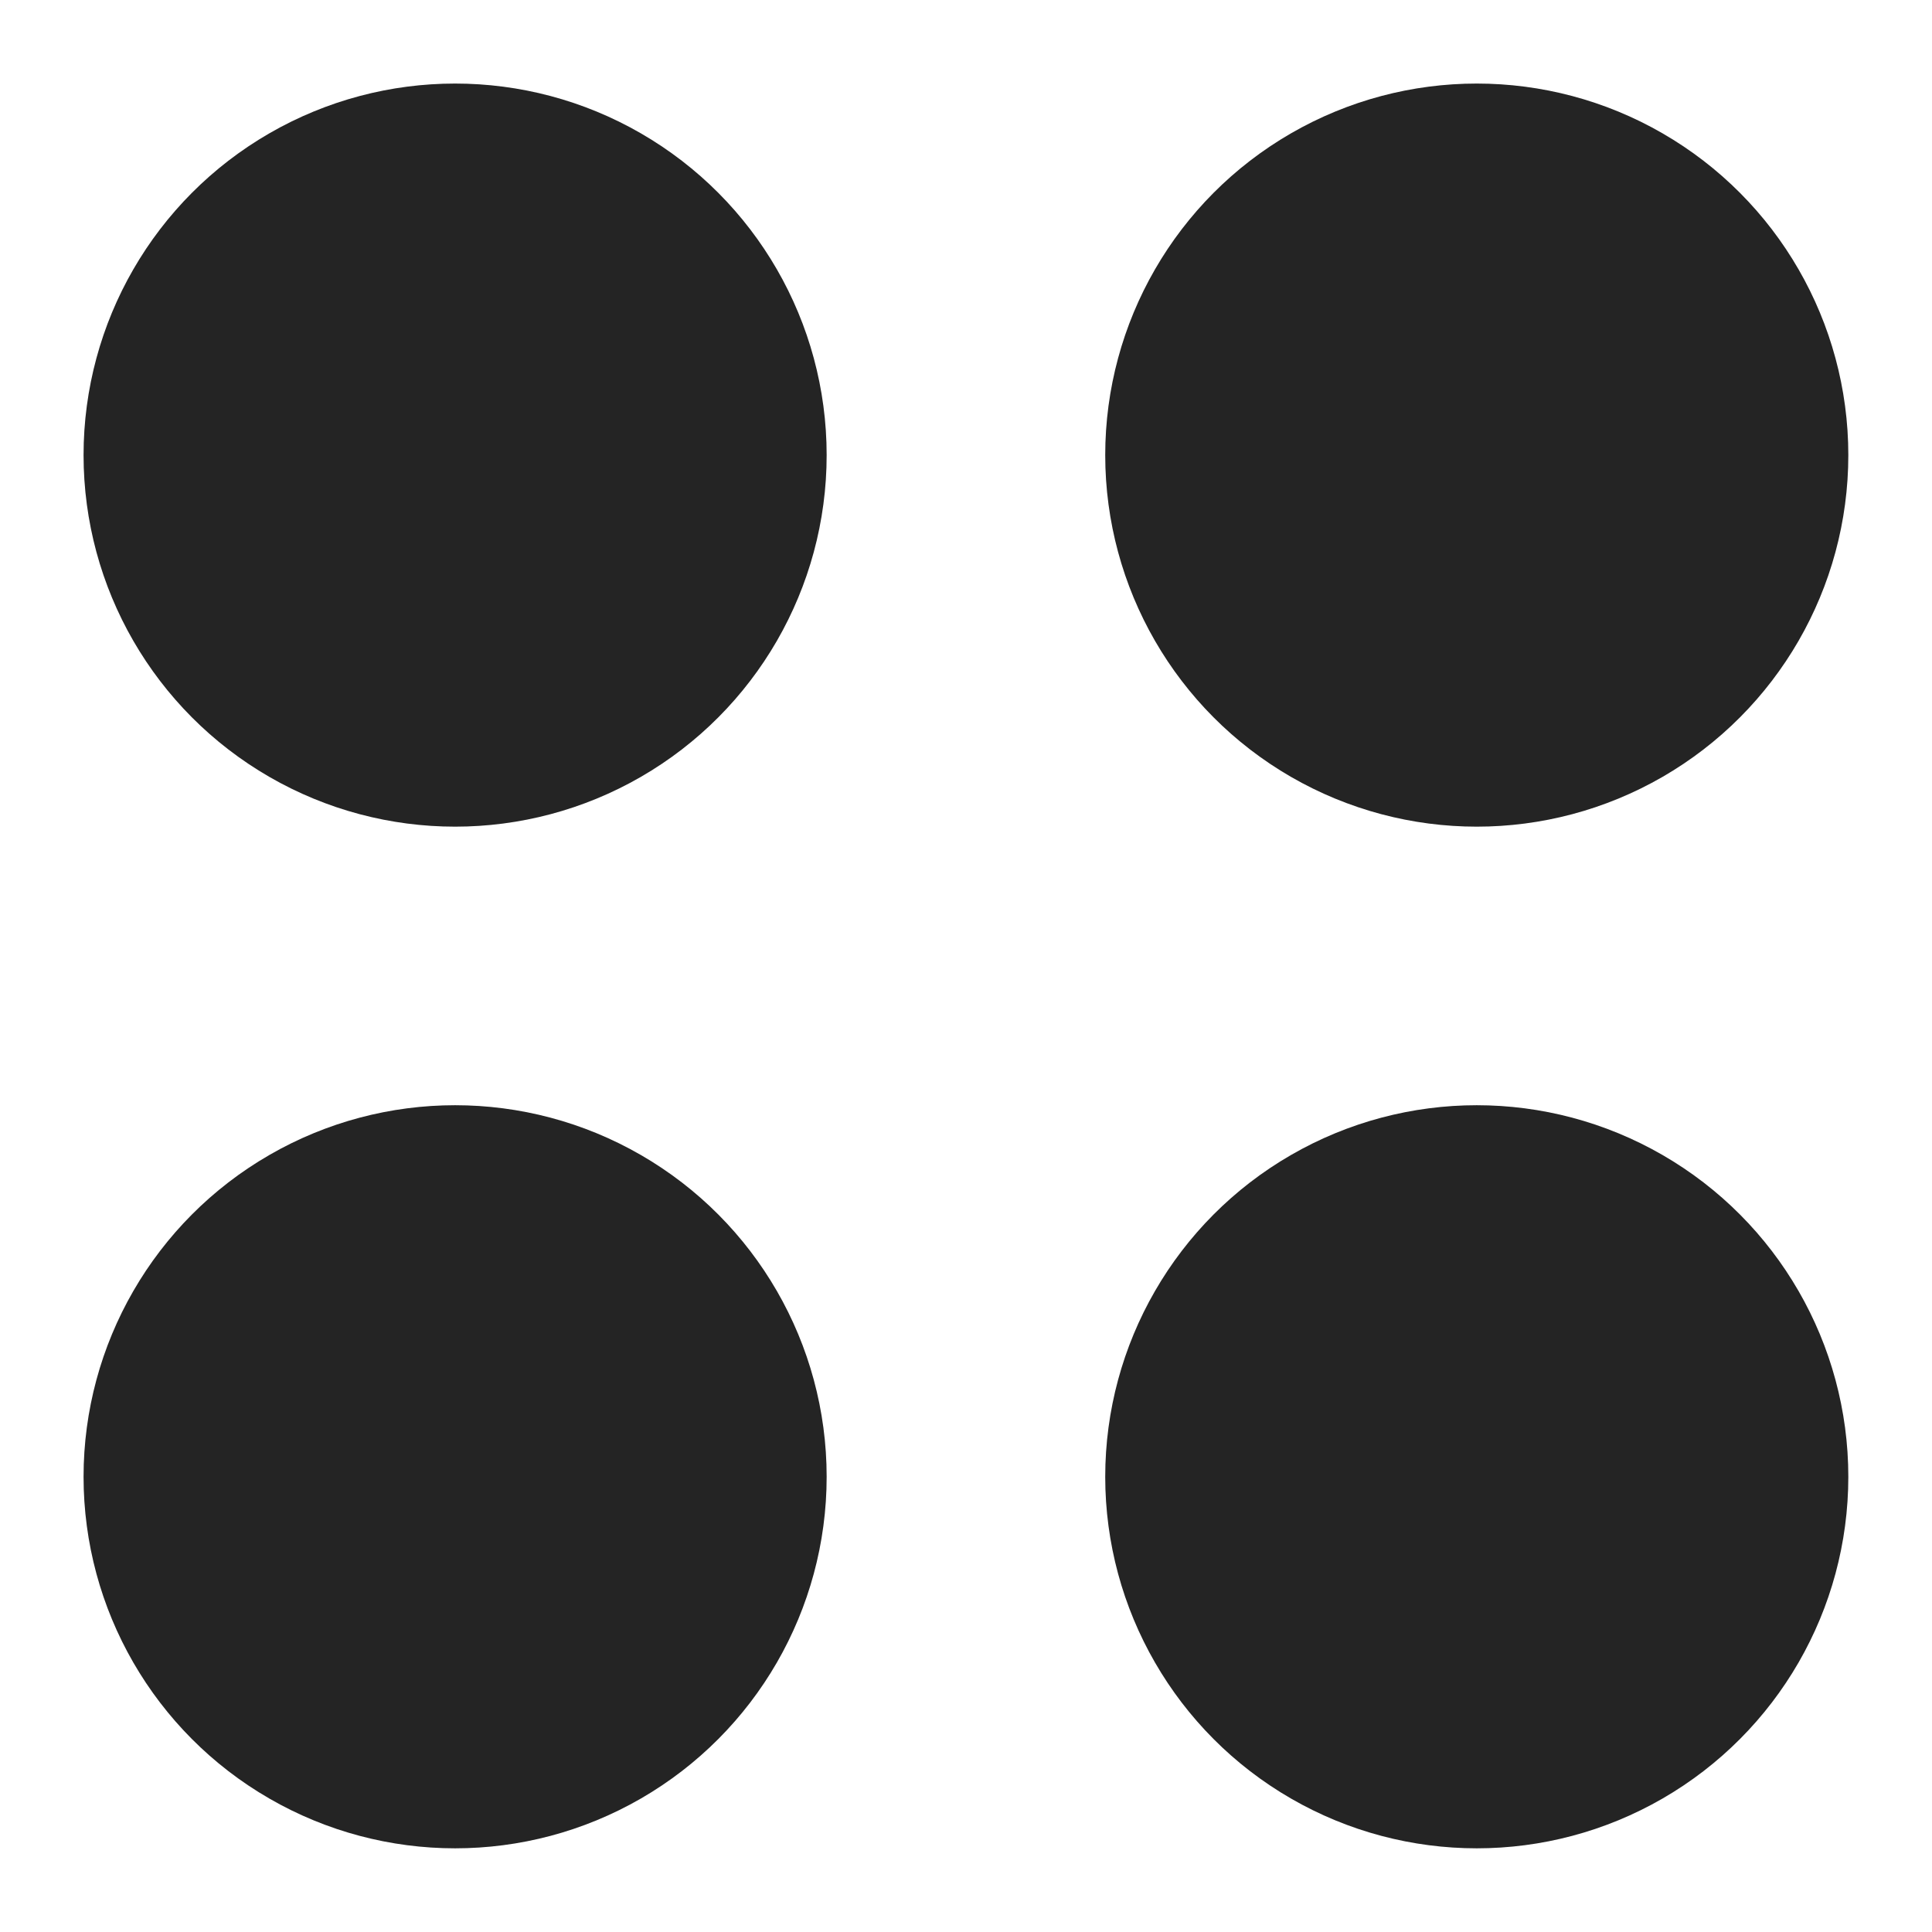 <svg width="16" height="16" viewBox="0 0 16 16" xmlns="http://www.w3.org/2000/svg"><g transform="translate(.692 .692)" fill="#242424" fill-rule="evenodd"><circle cx="3.077" cy="3.077" r="3.077"></circle><circle cx="11.538" cy="3.077" r="3.077"></circle><circle cx="3.077" cy="11.538" r="3.077"></circle><circle cx="11.538" cy="11.538" r="3.077"></circle></g></svg>